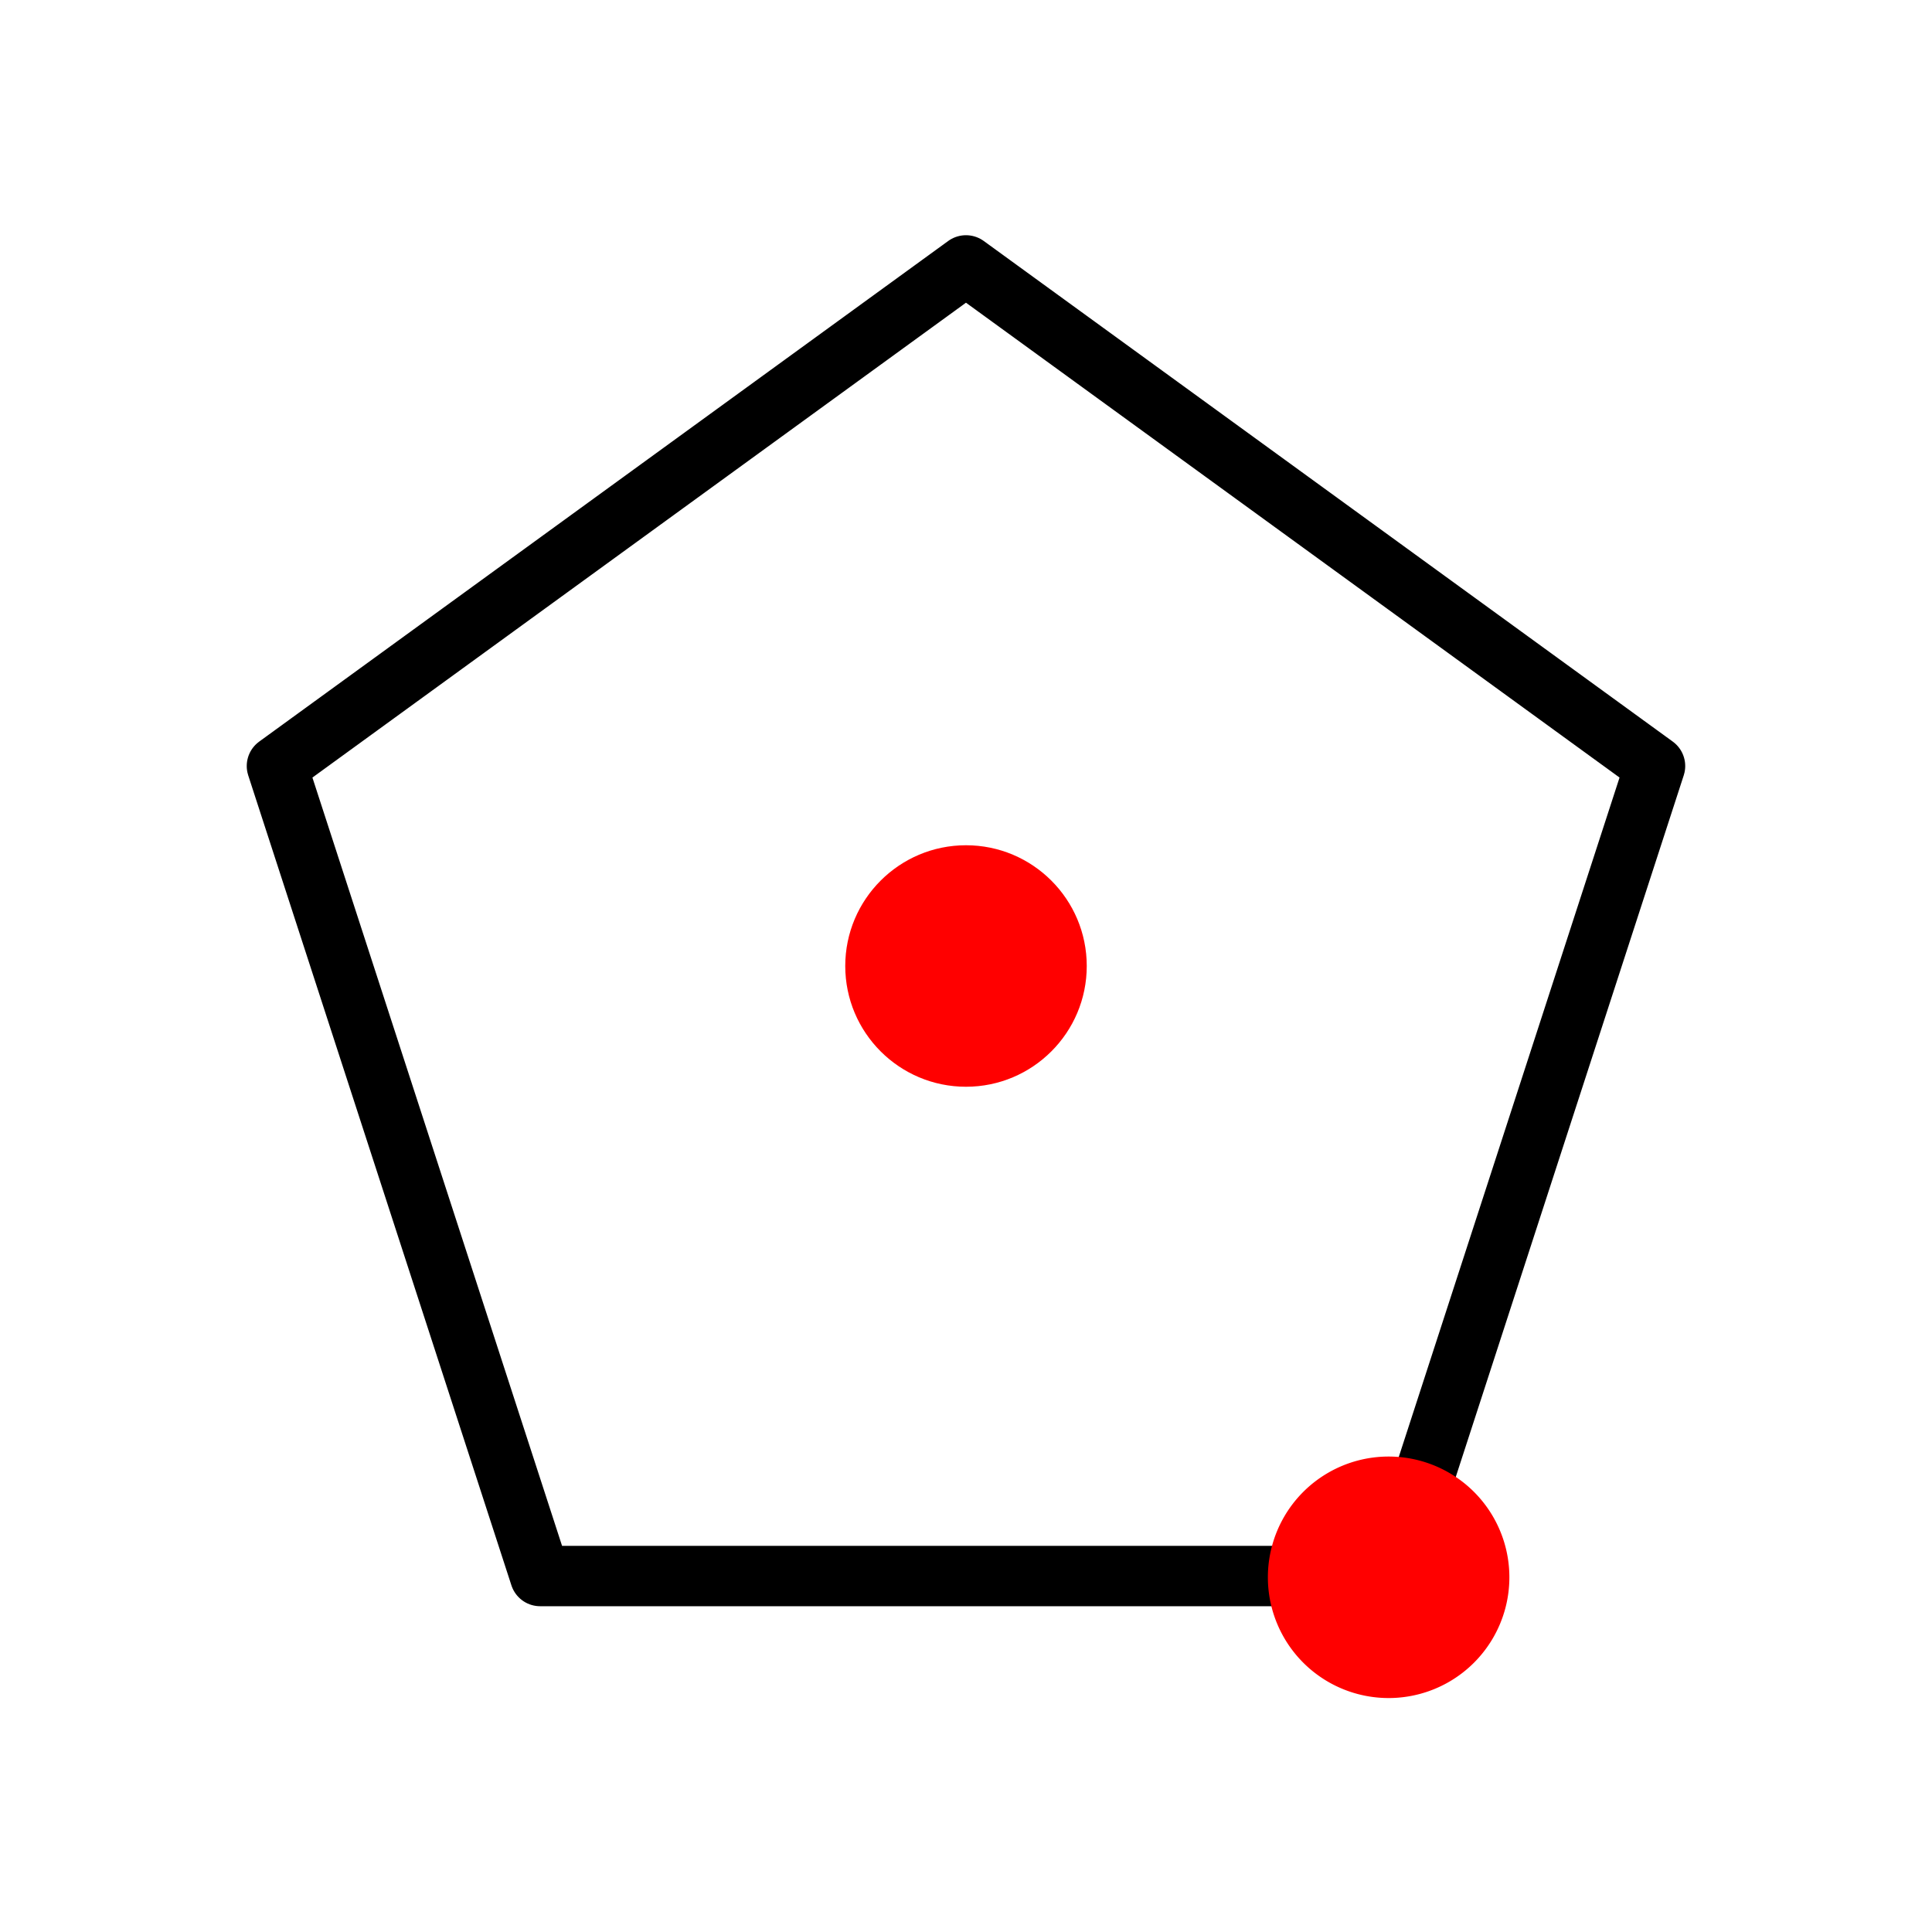 <svg xmlns="http://www.w3.org/2000/svg" viewBox="0 0 512 512"><path fill="red" d="m16.5 4.5c0 .552-.448 1-1 1-.552 0-1-.448-1-1 0-.552.448-1 1-1 .552 0 1 .448 1 1" transform="matrix(-32 0 0-32 752 400)"/><path fill="none" stroke="#000" stroke-linecap="round" stroke-linejoin="round" stroke-width="16" d="m56 104l182.6 132.67-69.75 214.66h-225.71l-69.75-214.66 182.6-132.67z" transform="translate(200-33.666)"/><path fill="red" d="m16.5 4.5a1 1 0 1 1 -2 0 1 1 0 1 1 2 0" transform="matrix(-32 0 0-32 864 562)"/></svg>